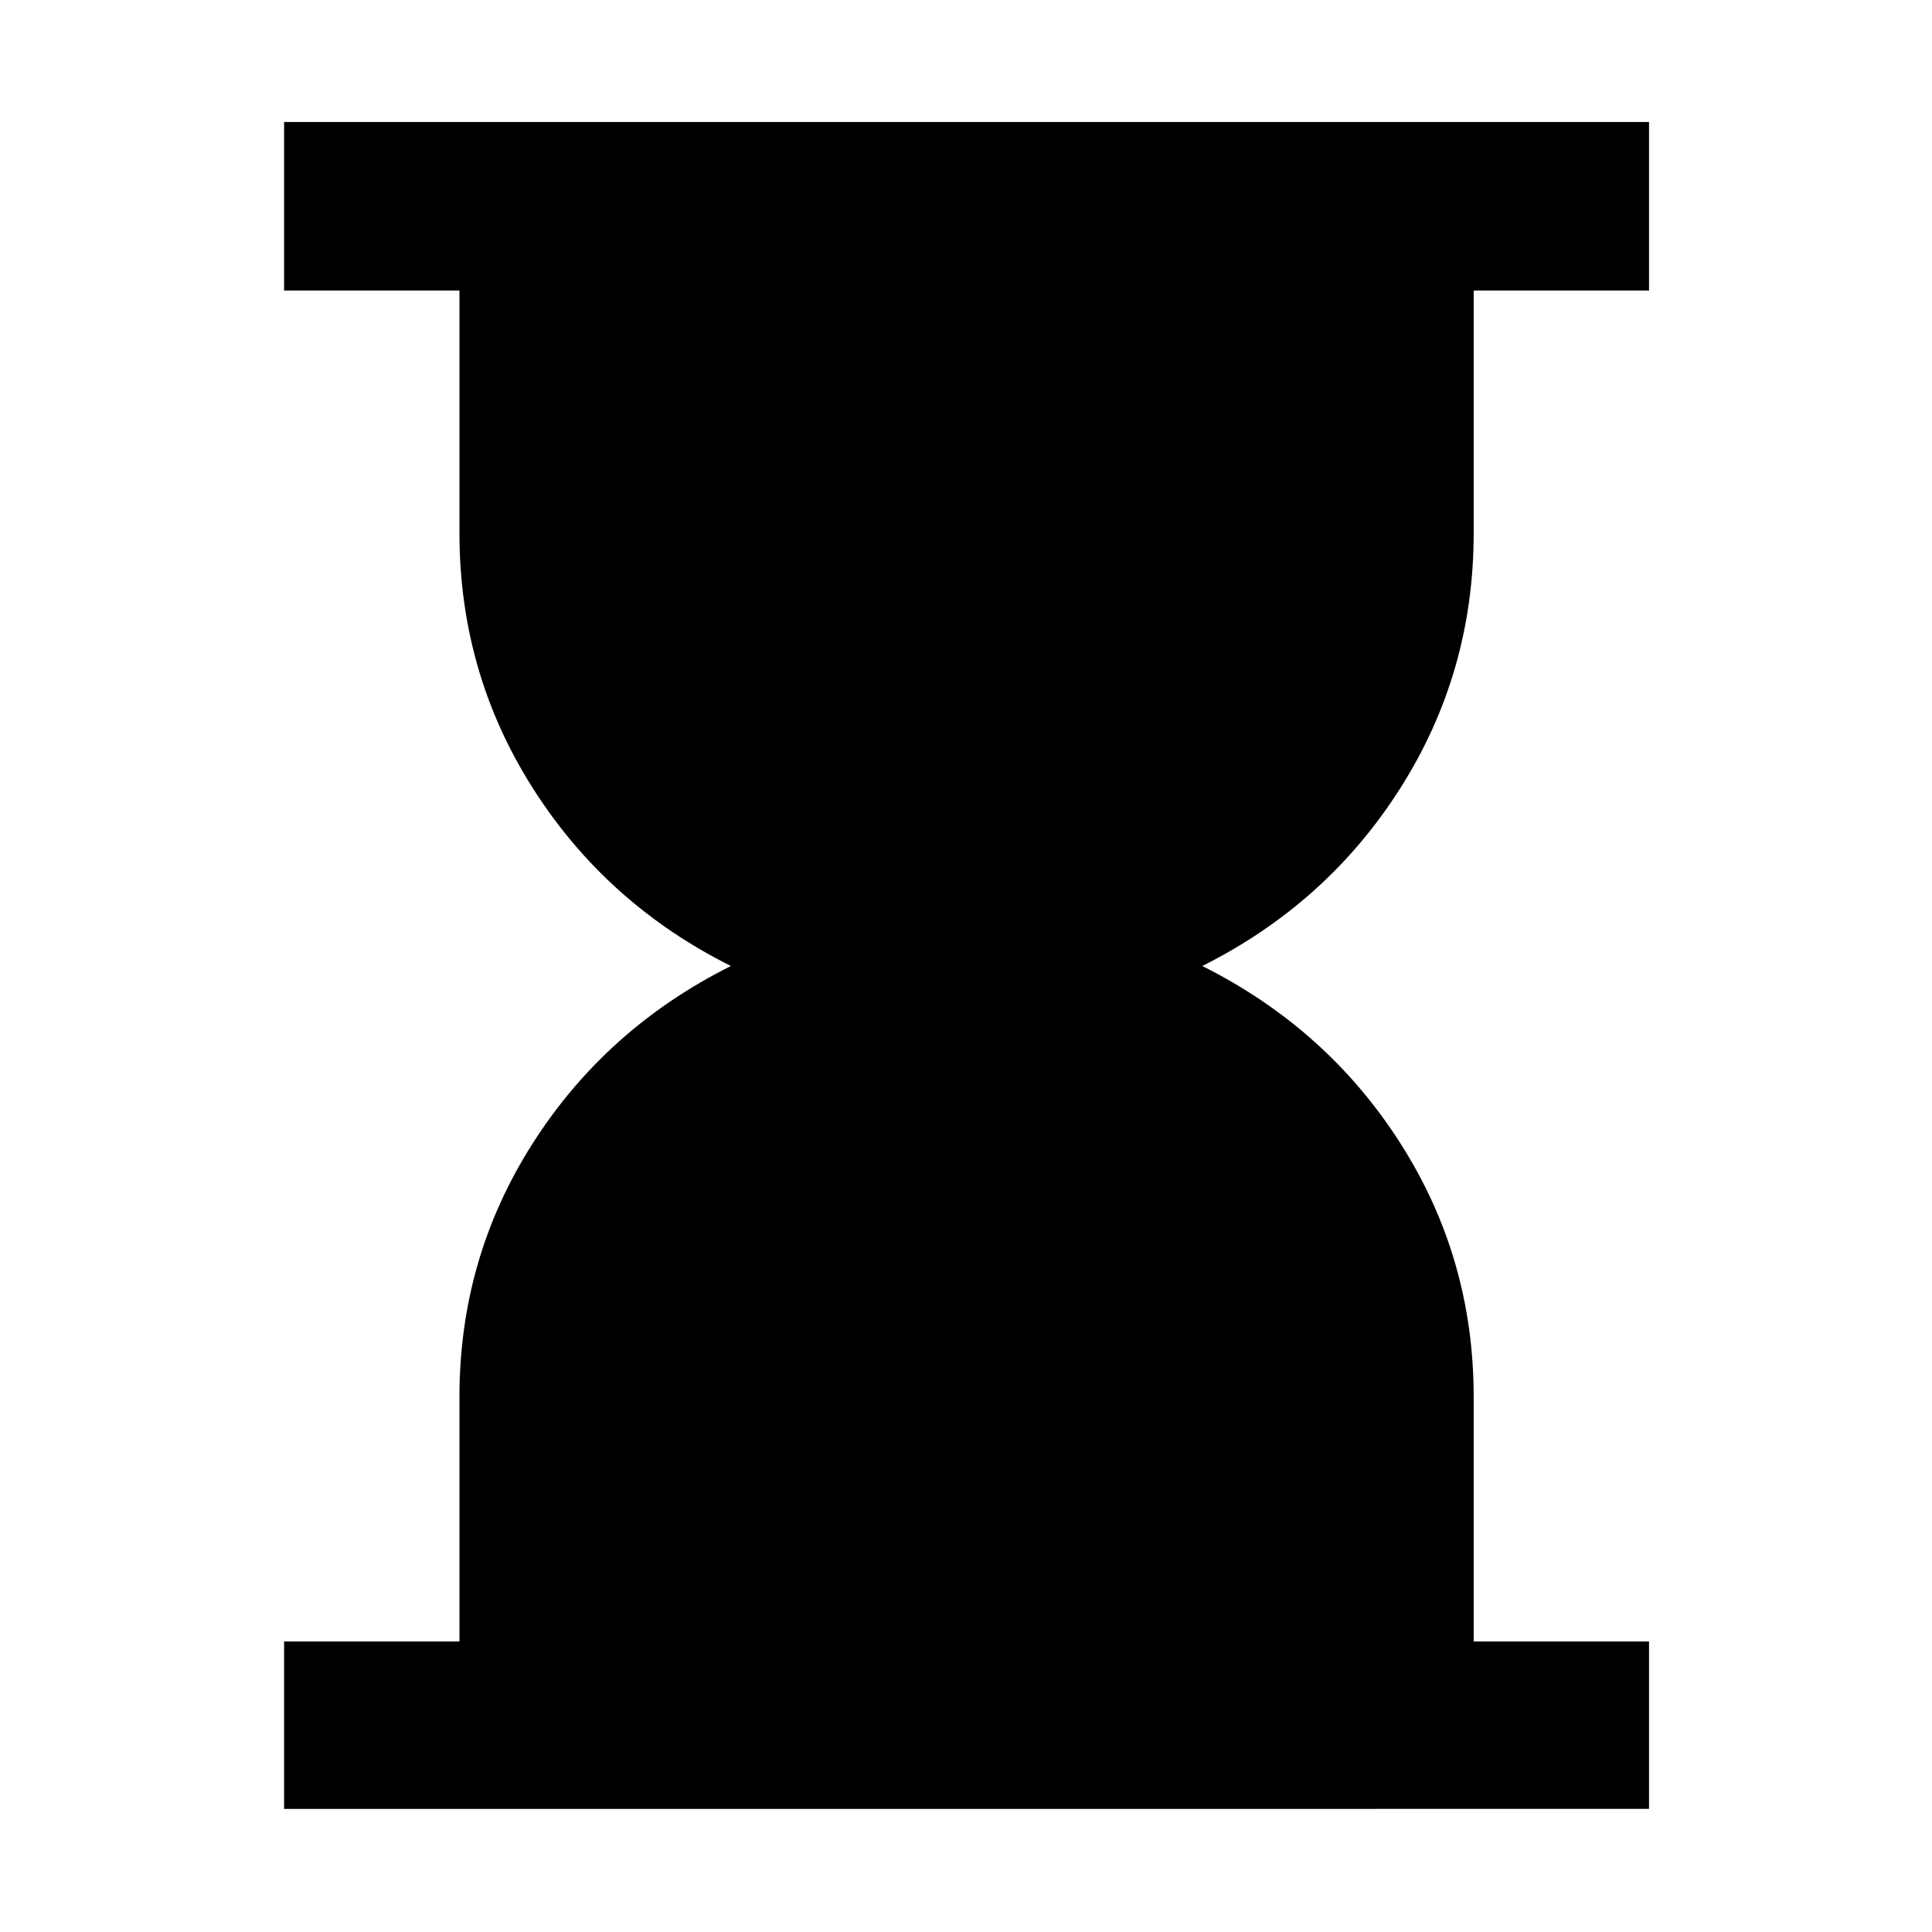 <svg xmlns="http://www.w3.org/2000/svg" height="48" viewBox="0 -960 960 960" width="48"><path d="M141.17-61.17v-83.18h87.13v-121.58q0-68.93 36.44-126Q301.17-449 363.17-480q-62-31-98.43-88.39-36.44-57.39-36.44-126.68v-120.58h-87.13v-83.74h678.22v83.74h-87.13v120.58q0 69.29-36.43 126.68Q659.39-511 597.39-480q62 31 98.44 88.07 36.43 57.07 36.43 126v121.58h87.13v83.18H141.17Z"/></svg>